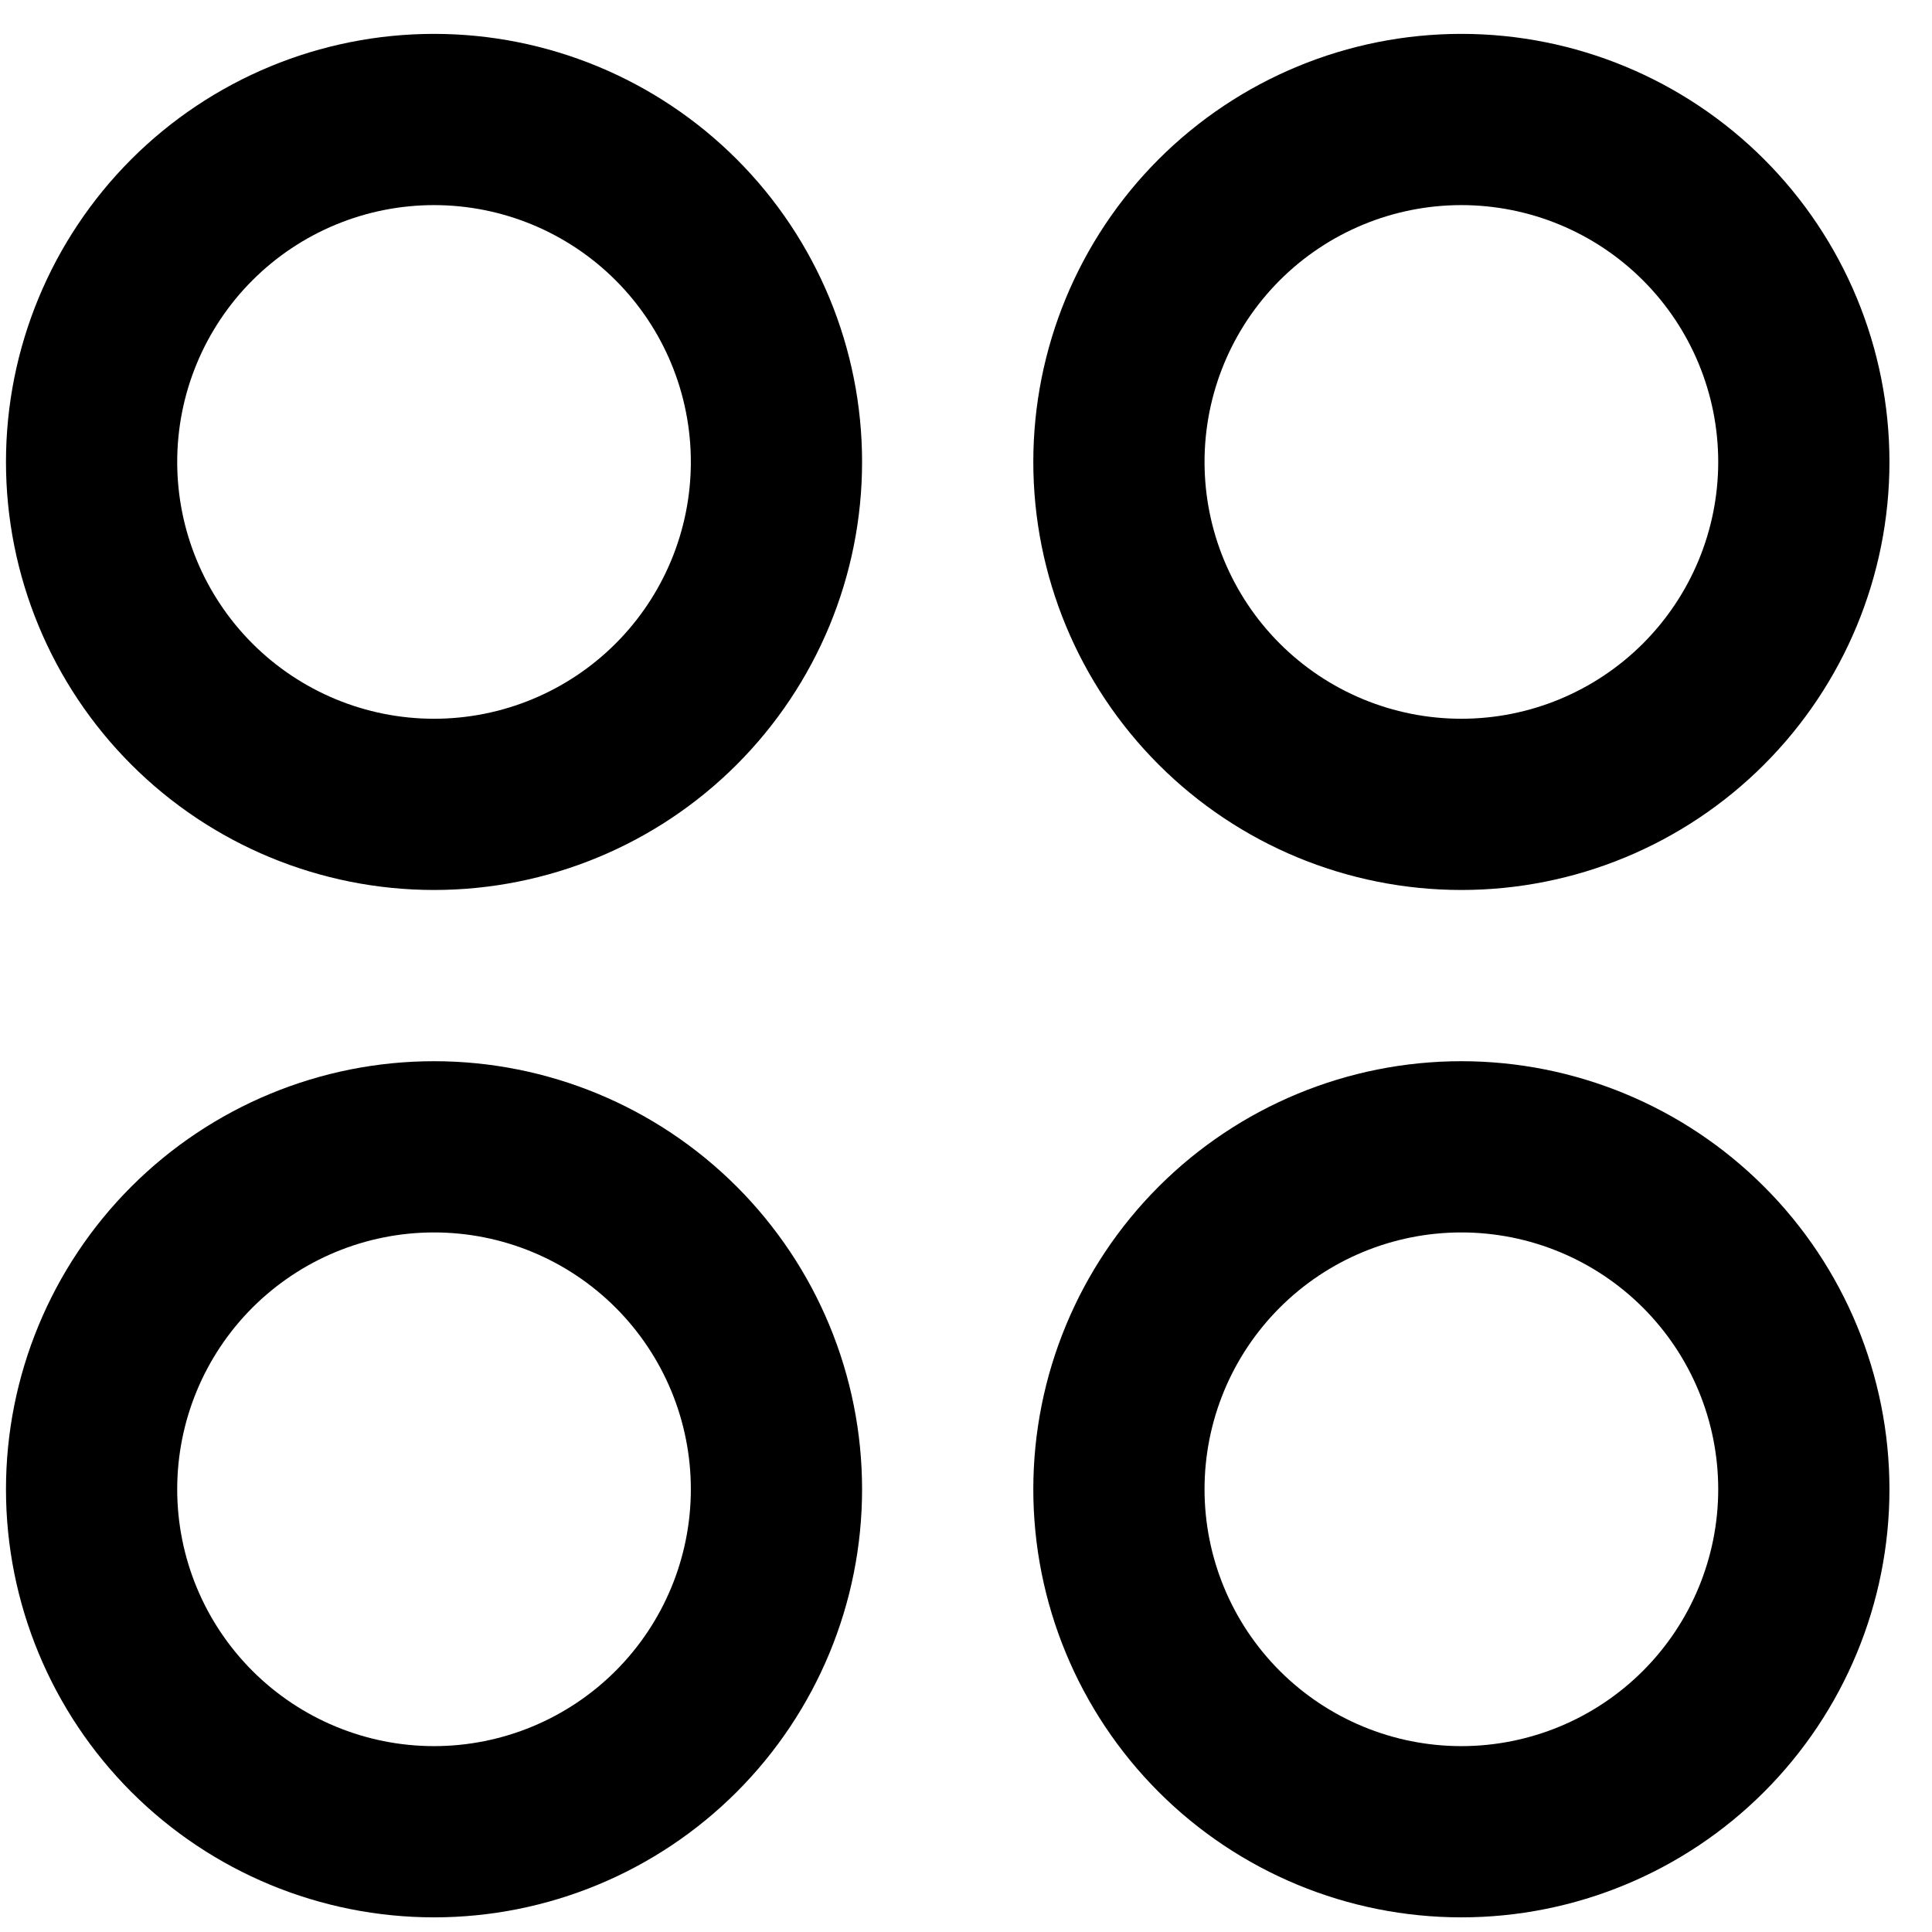 <svg width="43" height="43" viewBox="0 0 43 43" fill="none" xmlns="http://www.w3.org/2000/svg">
    <path fill-rule="evenodd" clip-rule="evenodd"
        d="M9.66 0.754C7.133 0.754 4.71 1.758 2.923 3.544C1.137 5.331 0.133 7.754 0.133 10.281C0.133 12.808 1.137 15.231 2.923 17.018C4.71 18.805 7.133 19.808 9.66 19.808C12.187 19.808 14.61 18.805 16.397 17.018C18.183 15.231 19.187 12.808 19.187 10.281C19.187 7.754 18.183 5.331 16.397 3.544C14.61 1.758 12.187 0.754 9.66 0.754ZM3.944 10.281C3.944 8.765 4.546 7.311 5.618 6.239C6.69 5.167 8.144 4.565 9.66 4.565C11.176 4.565 12.63 5.167 13.702 6.239C14.774 7.311 15.376 8.765 15.376 10.281C15.376 11.797 14.774 13.251 13.702 14.323C12.63 15.395 11.176 15.997 9.66 15.997C8.144 15.997 6.69 15.395 5.618 14.323C4.546 13.251 3.944 11.797 3.944 10.281ZM32.525 0.754C29.998 0.754 27.575 1.758 25.788 3.544C24.002 5.331 22.998 7.754 22.998 10.281C22.998 12.808 24.002 15.231 25.788 17.018C27.575 18.805 29.998 19.808 32.525 19.808C35.052 19.808 37.475 18.805 39.262 17.018C41.049 15.231 42.053 12.808 42.053 10.281C42.053 7.754 41.049 5.331 39.262 3.544C37.475 1.758 35.052 0.754 32.525 0.754ZM26.809 10.281C26.809 8.765 27.411 7.311 28.483 6.239C29.555 5.167 31.009 4.565 32.525 4.565C34.041 4.565 35.495 5.167 36.567 6.239C37.639 7.311 38.242 8.765 38.242 10.281C38.242 11.797 37.639 13.251 36.567 14.323C35.495 15.395 34.041 15.997 32.525 15.997C31.009 15.997 29.555 15.395 28.483 14.323C27.411 13.251 26.809 11.797 26.809 10.281ZM0.133 33.146C0.133 30.62 1.137 28.196 2.923 26.41C4.71 24.623 7.133 23.619 9.66 23.619C12.187 23.619 14.61 24.623 16.397 26.41C18.183 28.196 19.187 30.62 19.187 33.146C19.187 35.673 18.183 38.096 16.397 39.883C14.61 41.67 12.187 42.674 9.66 42.674C7.133 42.674 4.71 41.67 2.923 39.883C1.137 38.096 0.133 35.673 0.133 33.146ZM9.66 27.43C8.144 27.43 6.69 28.032 5.618 29.104C4.546 30.176 3.944 31.63 3.944 33.146C3.944 34.662 4.546 36.116 5.618 37.188C6.69 38.26 8.144 38.863 9.66 38.863C11.176 38.863 12.63 38.26 13.702 37.188C14.774 36.116 15.376 34.662 15.376 33.146C15.376 31.63 14.774 30.176 13.702 29.104C12.63 28.032 11.176 27.43 9.66 27.43ZM32.525 23.619C29.998 23.619 27.575 24.623 25.788 26.41C24.002 28.196 22.998 30.62 22.998 33.146C22.998 35.673 24.002 38.096 25.788 39.883C27.575 41.67 29.998 42.674 32.525 42.674C35.052 42.674 37.475 41.67 39.262 39.883C41.049 38.096 42.053 35.673 42.053 33.146C42.053 30.62 41.049 28.196 39.262 26.41C37.475 24.623 35.052 23.619 32.525 23.619ZM26.809 33.146C26.809 31.63 27.411 30.176 28.483 29.104C29.555 28.032 31.009 27.43 32.525 27.43C34.041 27.43 35.495 28.032 36.567 29.104C37.639 30.176 38.242 31.63 38.242 33.146C38.242 34.662 37.639 36.116 36.567 37.188C35.495 38.26 34.041 38.863 32.525 38.863C31.009 38.863 29.555 38.26 28.483 37.188C27.411 36.116 26.809 34.662 26.809 33.146Z"
        fill="black" />
</svg>